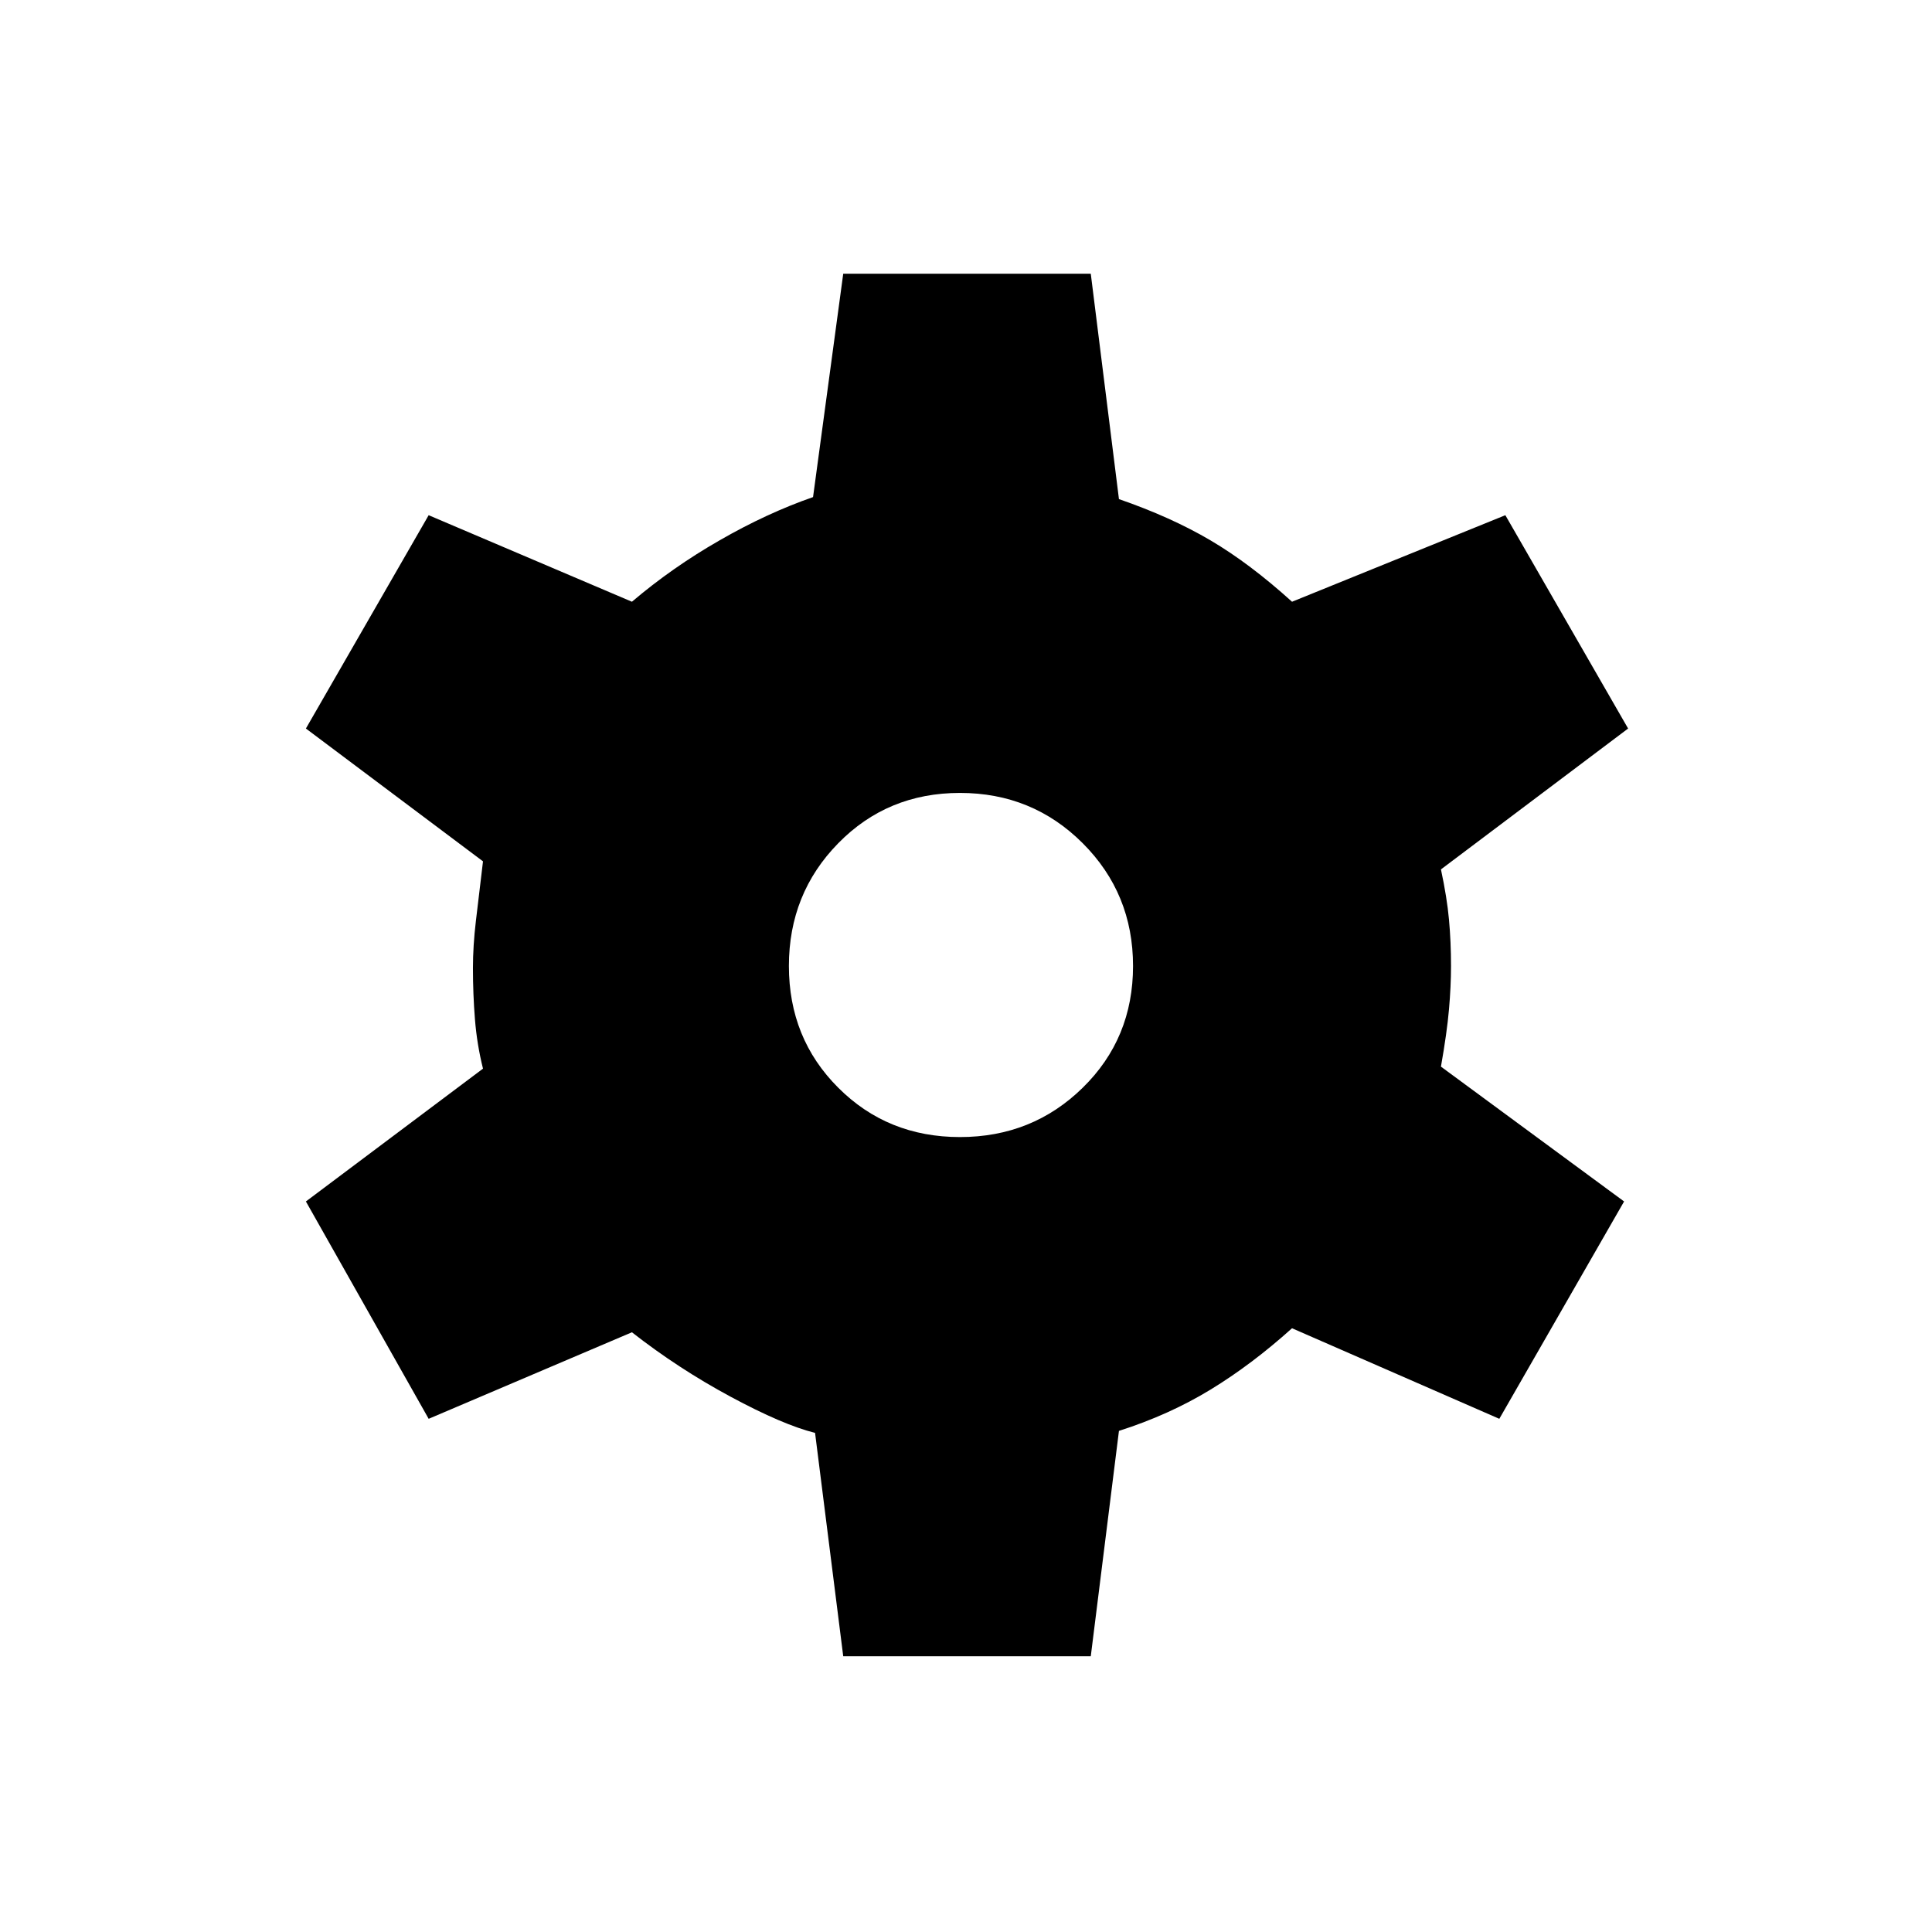 <svg xmlns="http://www.w3.org/2000/svg" height="24" width="24"><path d="M10.475 20.575 10.125 17.8Q9.725 17.7 9.075 17.35Q8.425 17 7.85 16.55L5.325 17.625L3.8 14.925L6 13.275Q5.925 12.975 5.9 12.662Q5.875 12.35 5.875 12.025Q5.875 11.75 5.912 11.438Q5.95 11.125 6 10.7L3.8 9.05L5.325 6.4L7.85 7.475Q8.35 7.05 8.938 6.713Q9.525 6.375 10.1 6.175L10.475 3.4H13.55L13.9 6.2Q14.55 6.425 15.038 6.713Q15.525 7 16.05 7.475L18.7 6.4L20.225 9.05L17.9 10.8Q17.975 11.15 18 11.425Q18.025 11.7 18.025 12Q18.025 12.25 18 12.537Q17.975 12.825 17.9 13.25L20.175 14.925L18.625 17.625L16.05 16.5Q15.55 16.95 15.038 17.262Q14.525 17.575 13.9 17.775L13.55 20.575ZM11.925 14.125Q12.825 14.125 13.45 13.512Q14.075 12.9 14.075 12Q14.075 11.1 13.45 10.475Q12.825 9.85 11.925 9.85Q11.025 9.85 10.413 10.475Q9.8 11.1 9.8 12Q9.8 12.9 10.413 13.512Q11.025 14.125 11.925 14.125Z"/></svg>